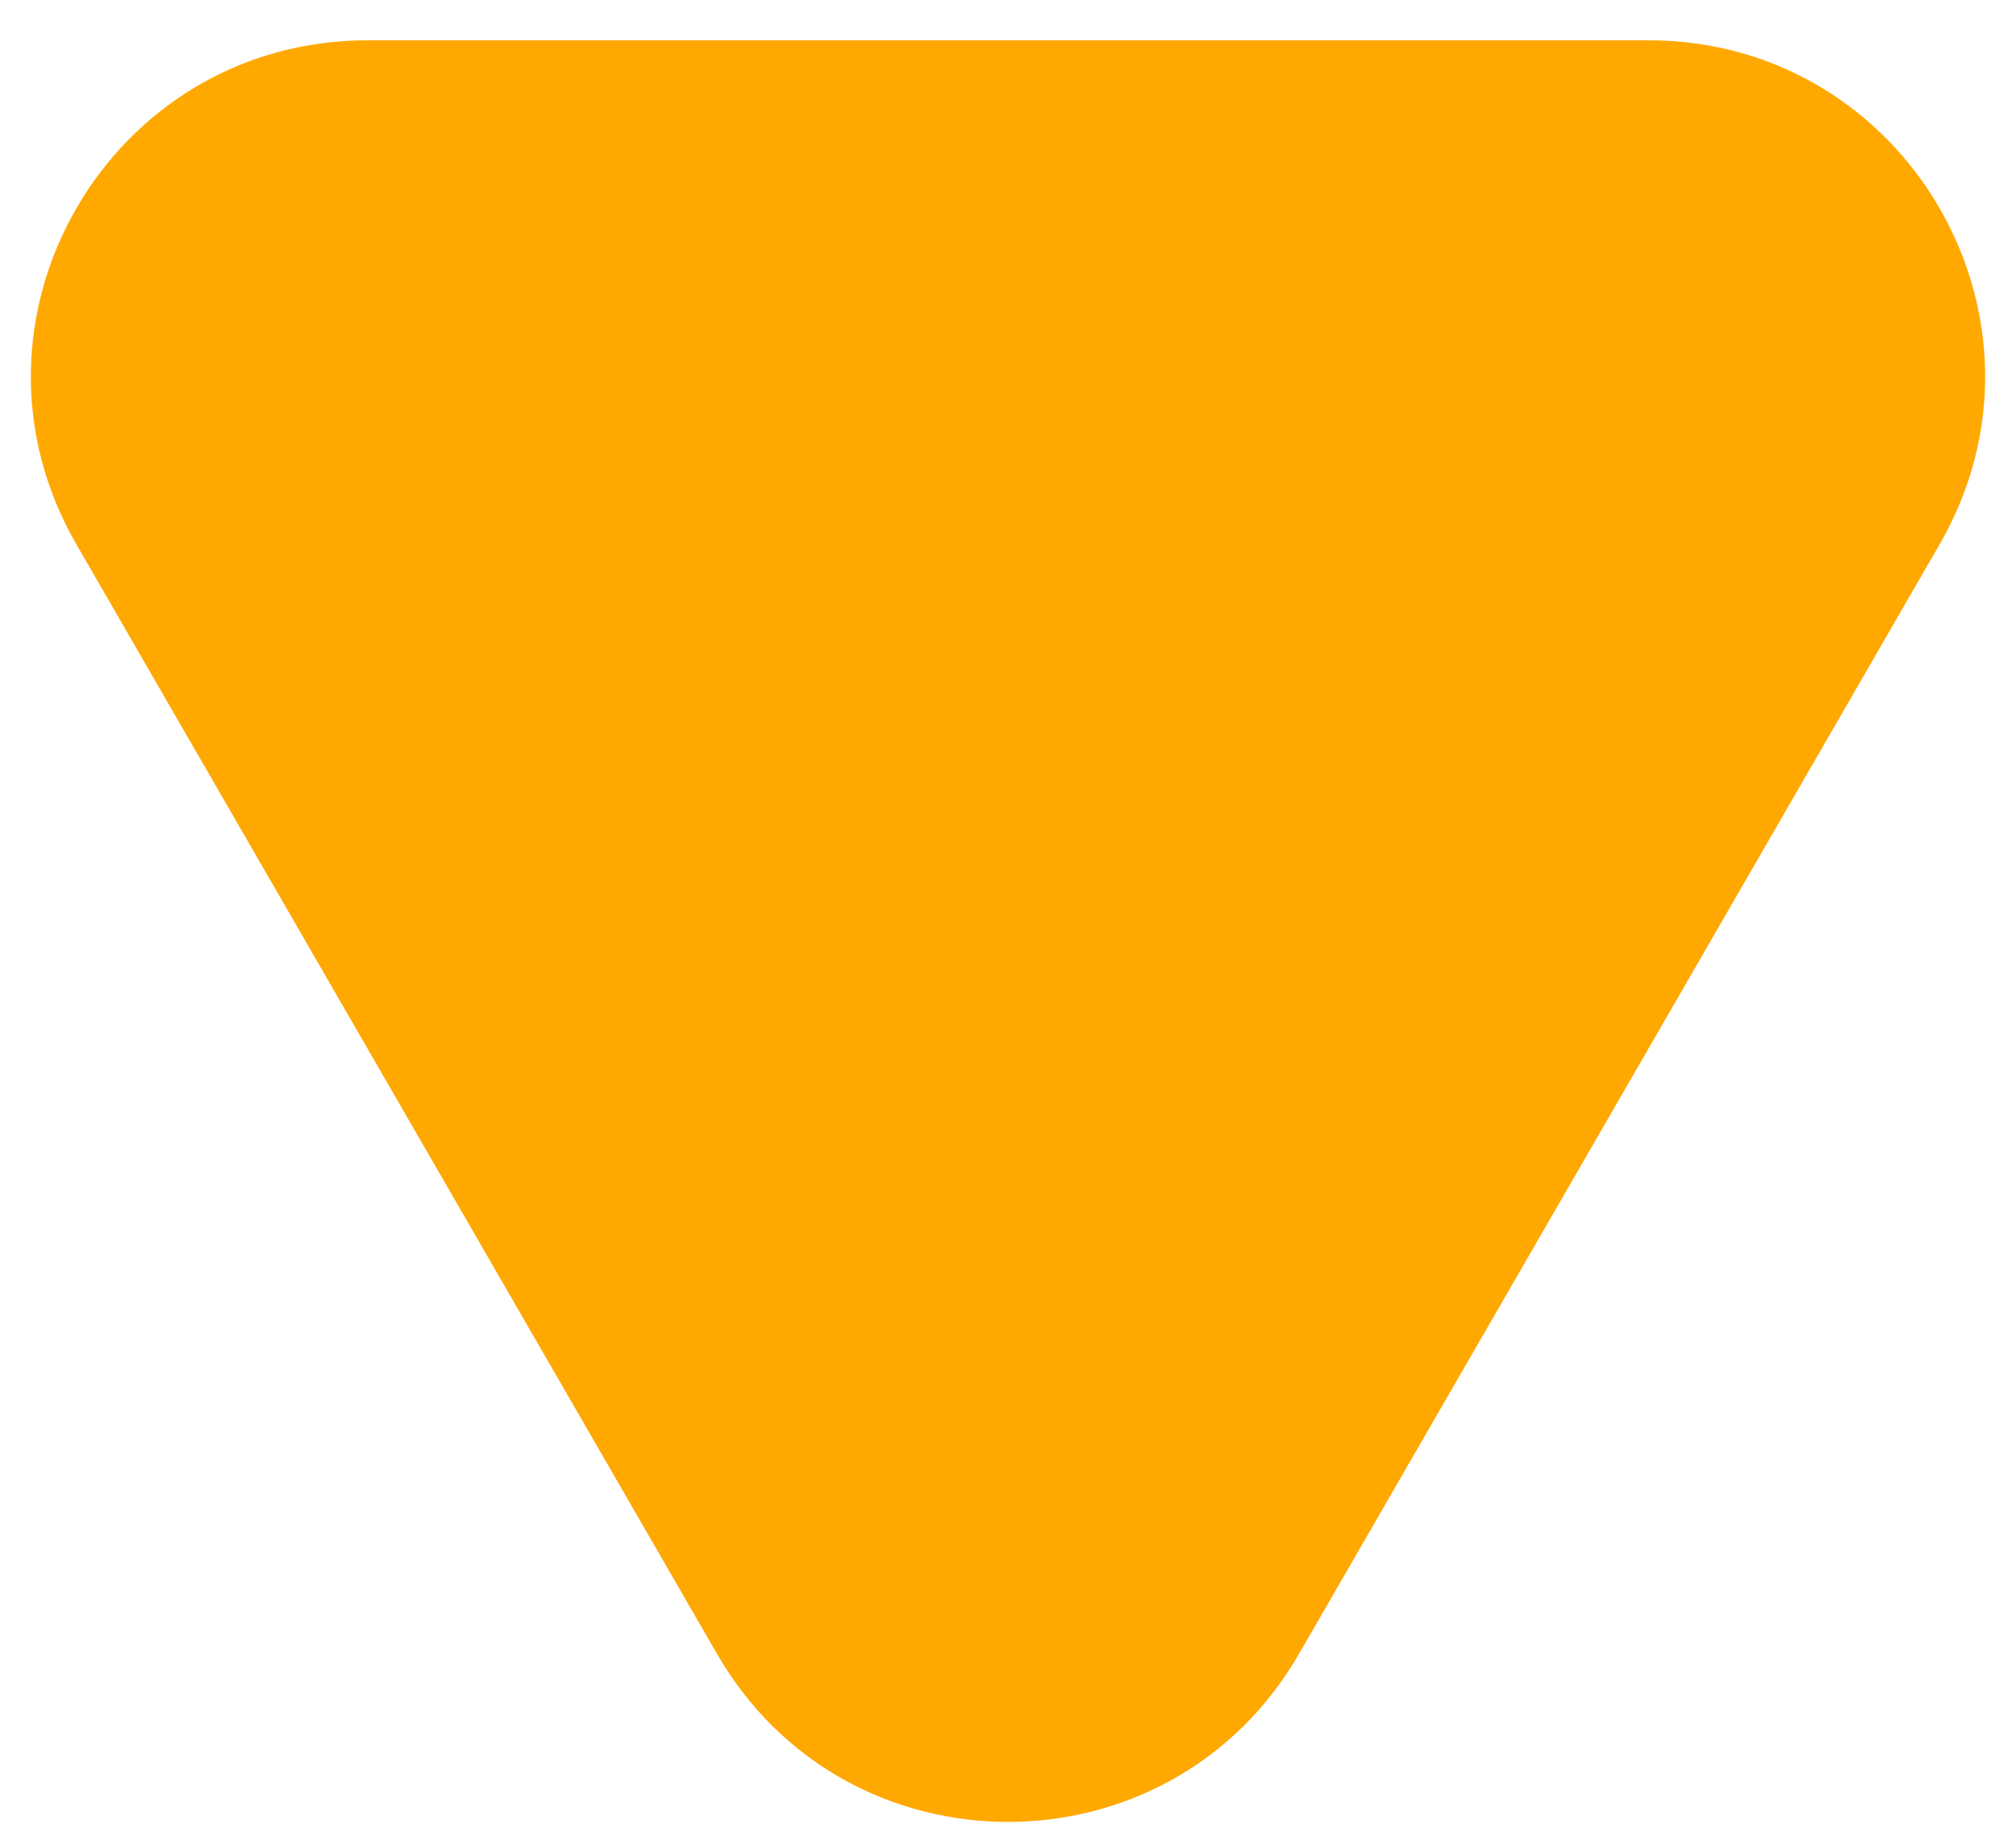 <svg width="42" height="38" viewBox="0 0 42 38" fill="none" xmlns="http://www.w3.org/2000/svg">
<path d="M27.062 34.458C24.368 39.125 17.632 39.125 14.938 34.458L1.591 11.34C-1.103 6.674 2.264 0.84 7.653 0.84L34.347 0.84C39.736 0.84 43.103 6.674 40.409 11.34L27.062 34.458Z" fill="#FFA800"/>
</svg>
